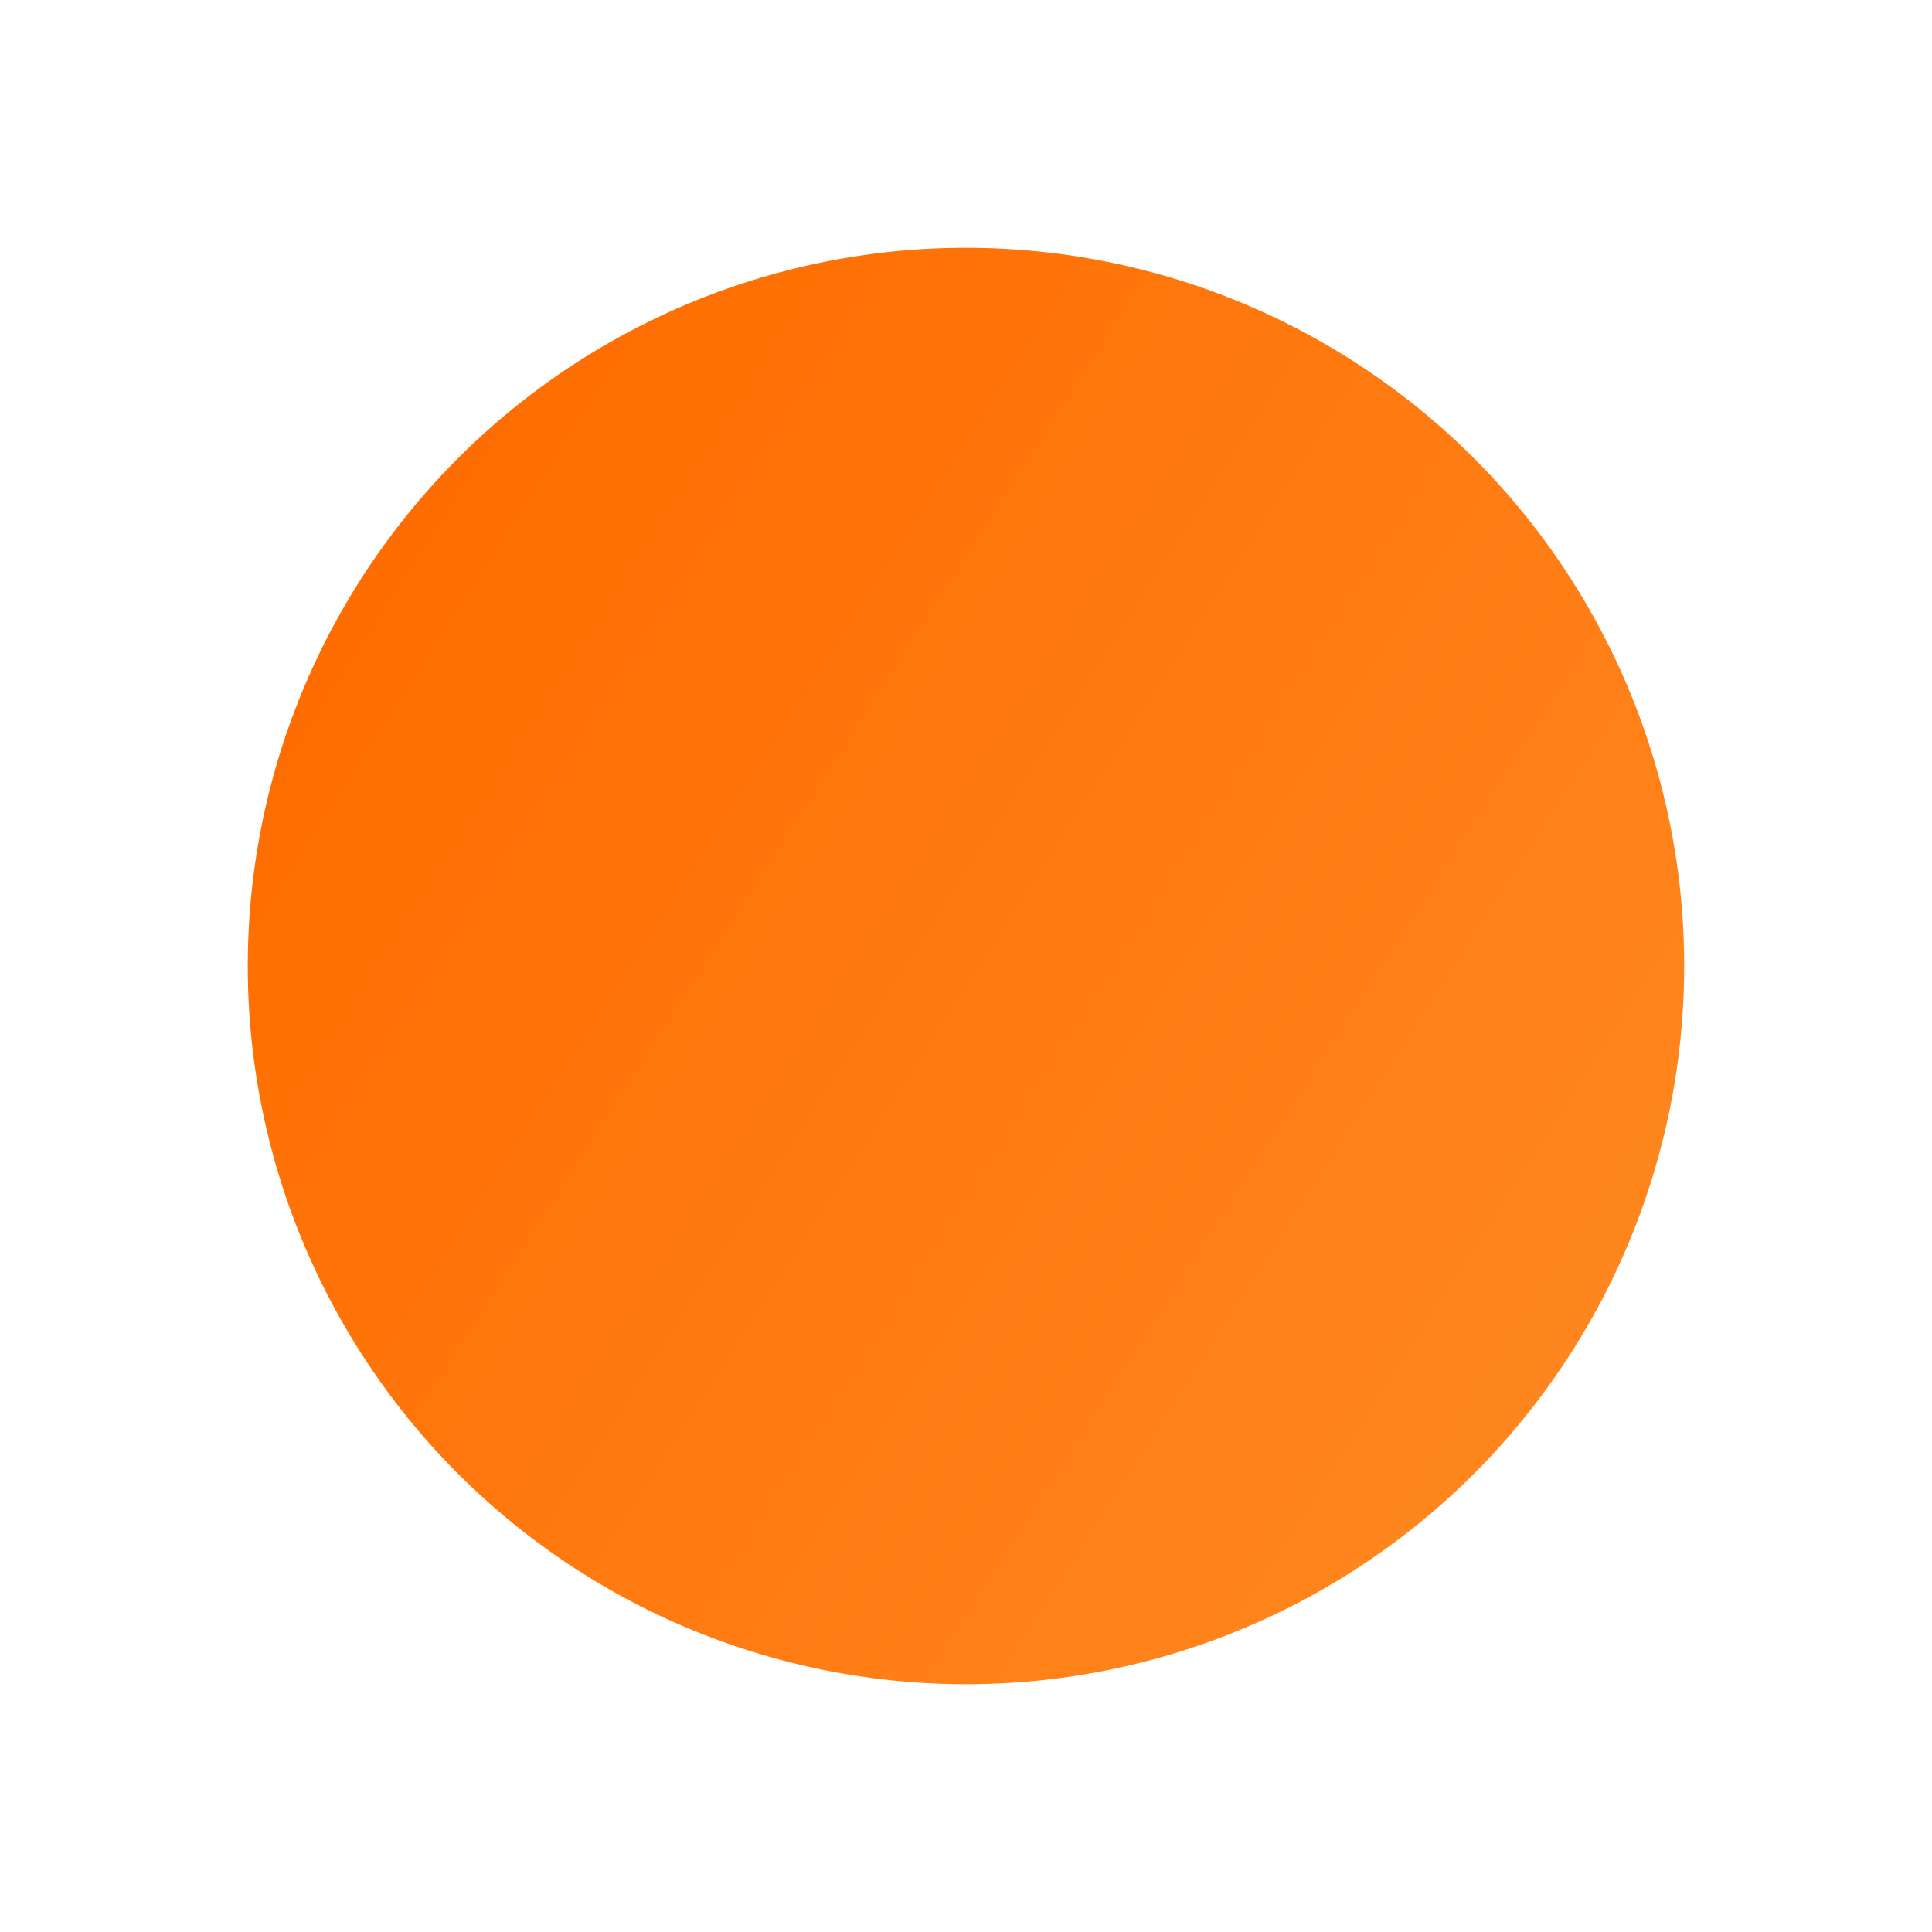 <svg xmlns="http://www.w3.org/2000/svg" xmlns:xlink="http://www.w3.org/1999/xlink" viewBox="0 0 379.479 379.479"><defs><style>.a{fill:url(#a);}</style><linearGradient id="a" x1="0.072" y1="0.756" x2="0.96" y2="0.242" gradientUnits="objectBoundingBox"><stop offset="0" stop-color="#ff861e"/><stop offset="1" stop-color="#ff6c00"/></linearGradient></defs><circle class="a" cx="141.07" cy="141.07" r="141.07" transform="matrix(-0.454, -0.891, 0.891, -0.454, 128.089, 379.479)"/></svg>